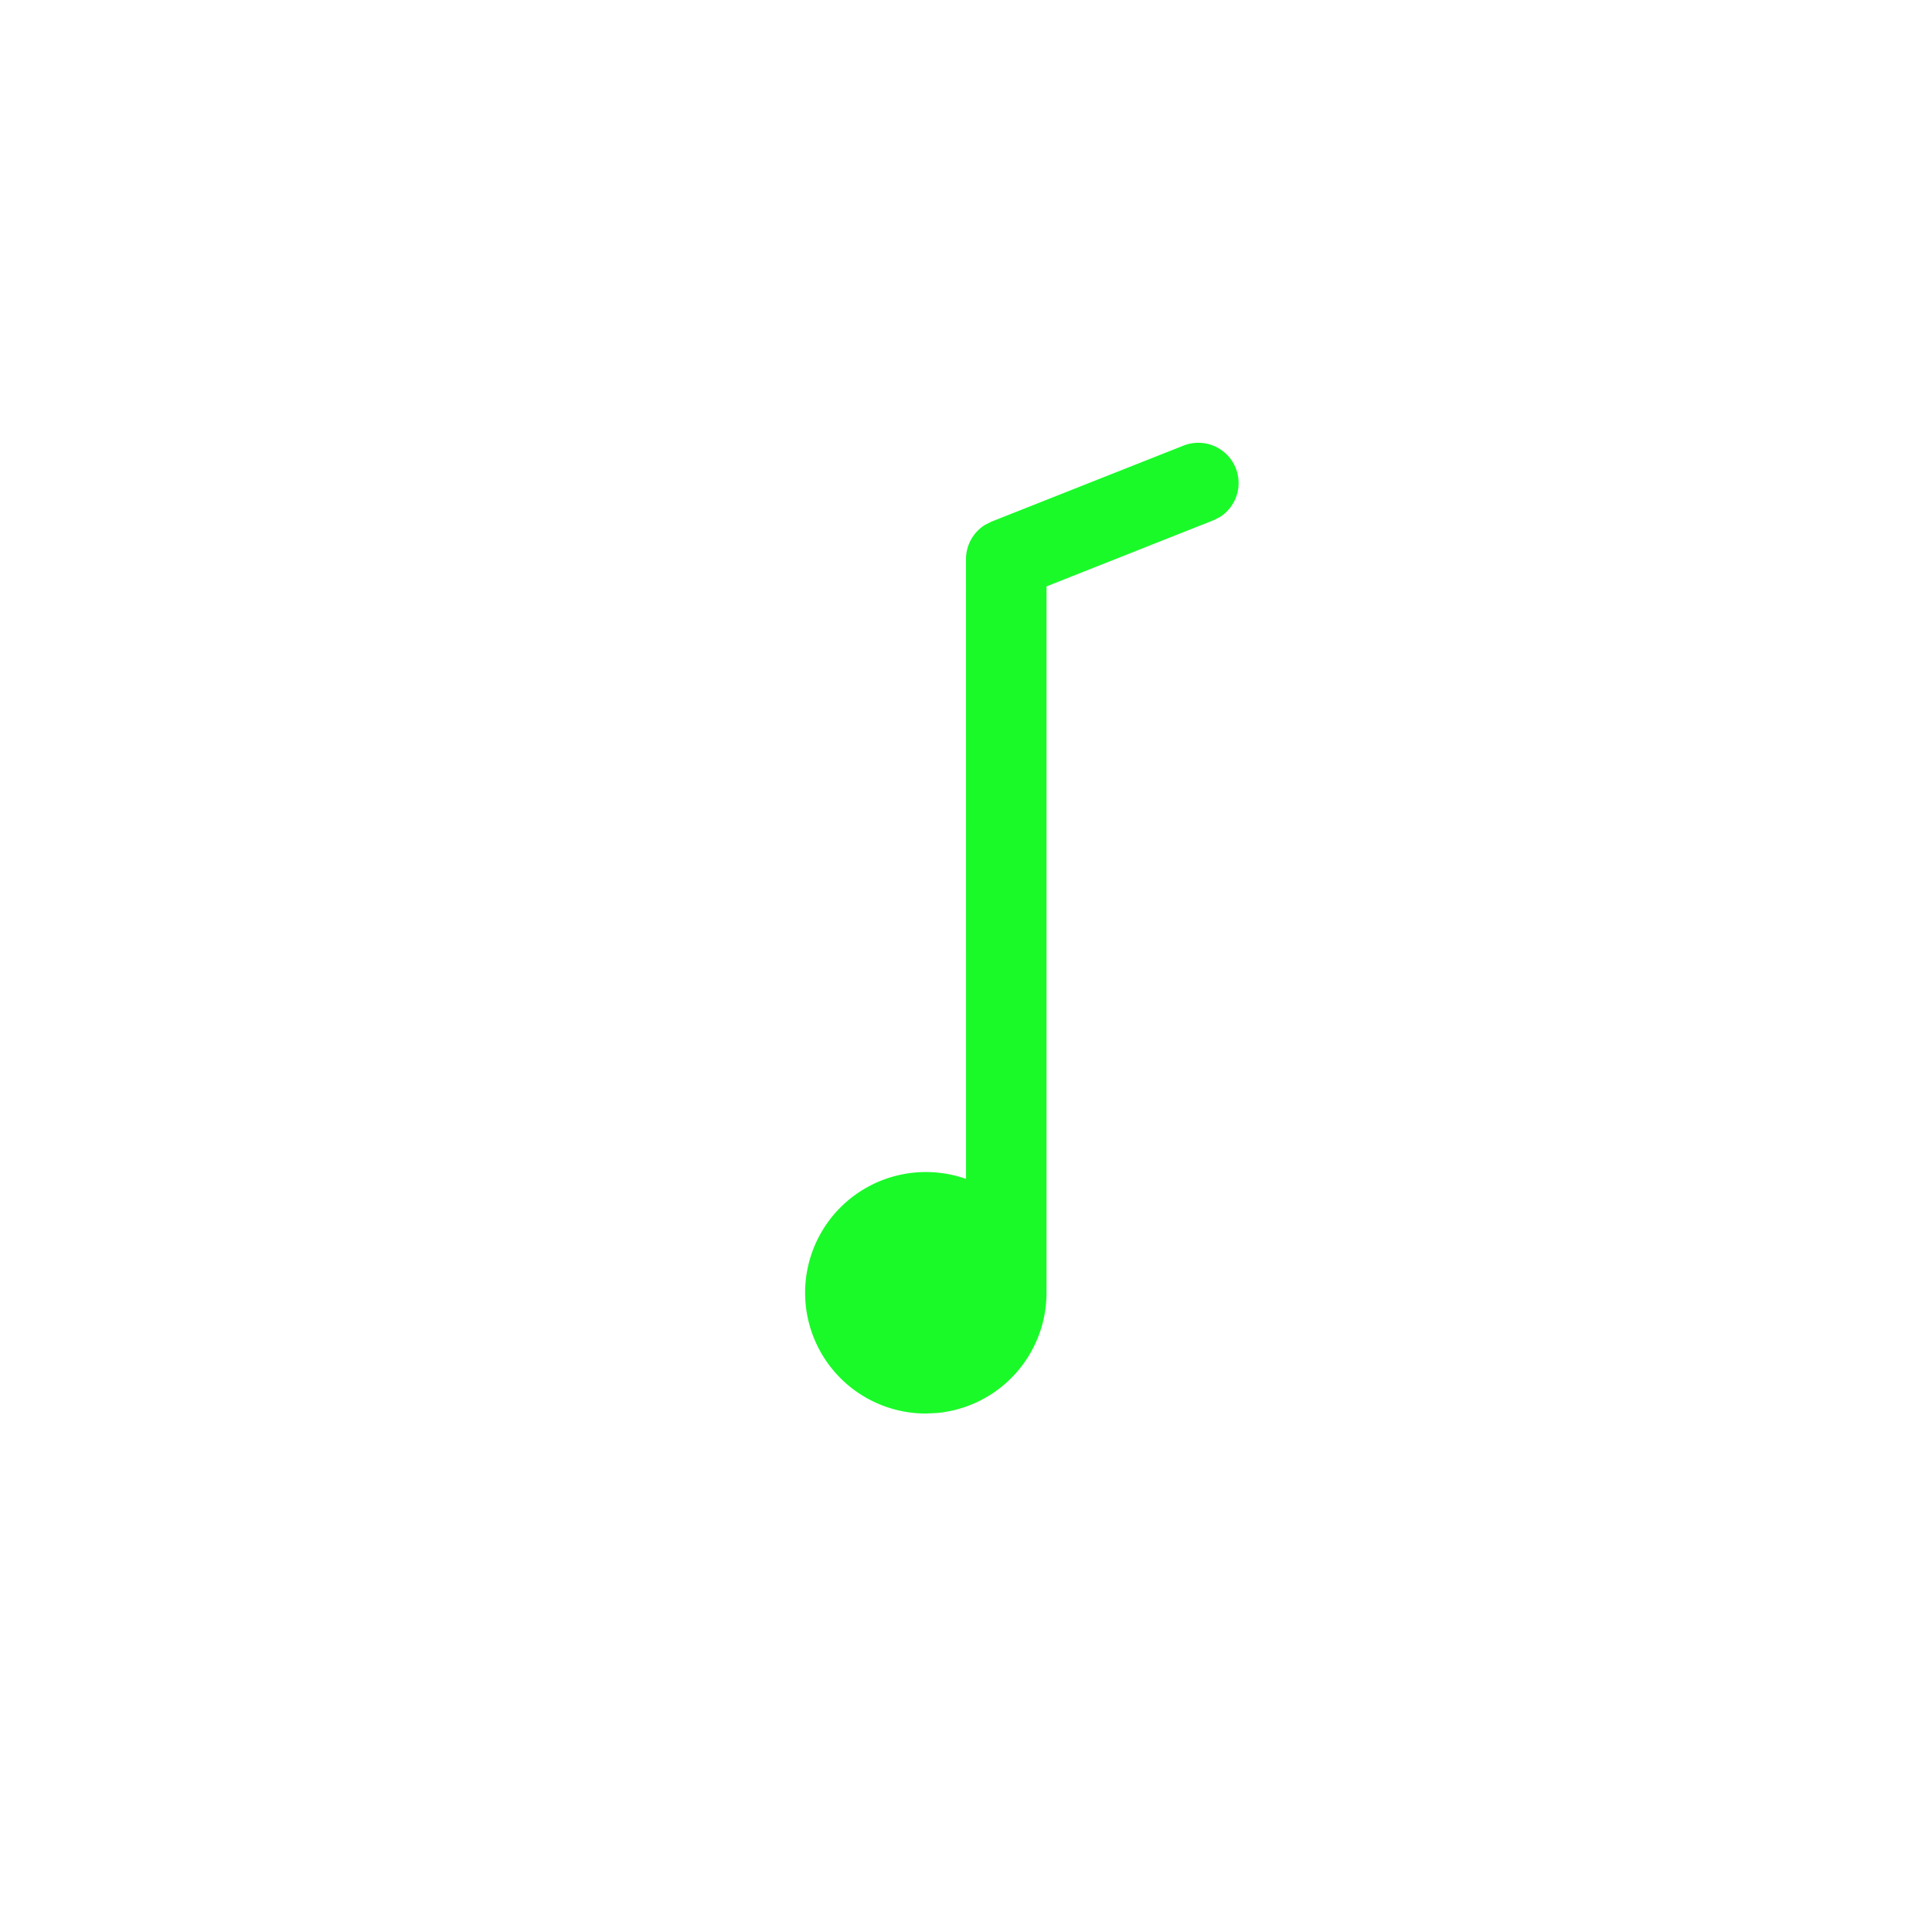 <?xml version="1.0" standalone="no"?><!DOCTYPE svg PUBLIC "-//W3C//DTD SVG 1.1//EN" "http://www.w3.org/Graphics/SVG/1.1/DTD/svg11.dtd"><svg t="1628525159525" class="icon" viewBox="0 0 1024 1024" version="1.1" xmlns="http://www.w3.org/2000/svg" p-id="8398" xmlns:xlink="http://www.w3.org/1999/xlink" width="64" height="64"><defs><style type="text/css"></style></defs><path d="M654.976 248.149a21.333 21.333 0 0 1-8.533 25.963l-3.435 1.707L554.667 310.805v374.4a64 64 0 0 1-57.835 63.701l-6.165 0.299a64 64 0 1 1 21.355-124.352L512 296.32a21.333 21.333 0 0 1 10.176-18.176l3.307-1.664 101.803-40.299a21.333 21.333 0 0 1 27.691 11.989z" fill="#1afa29" p-id="8399"></path></svg>